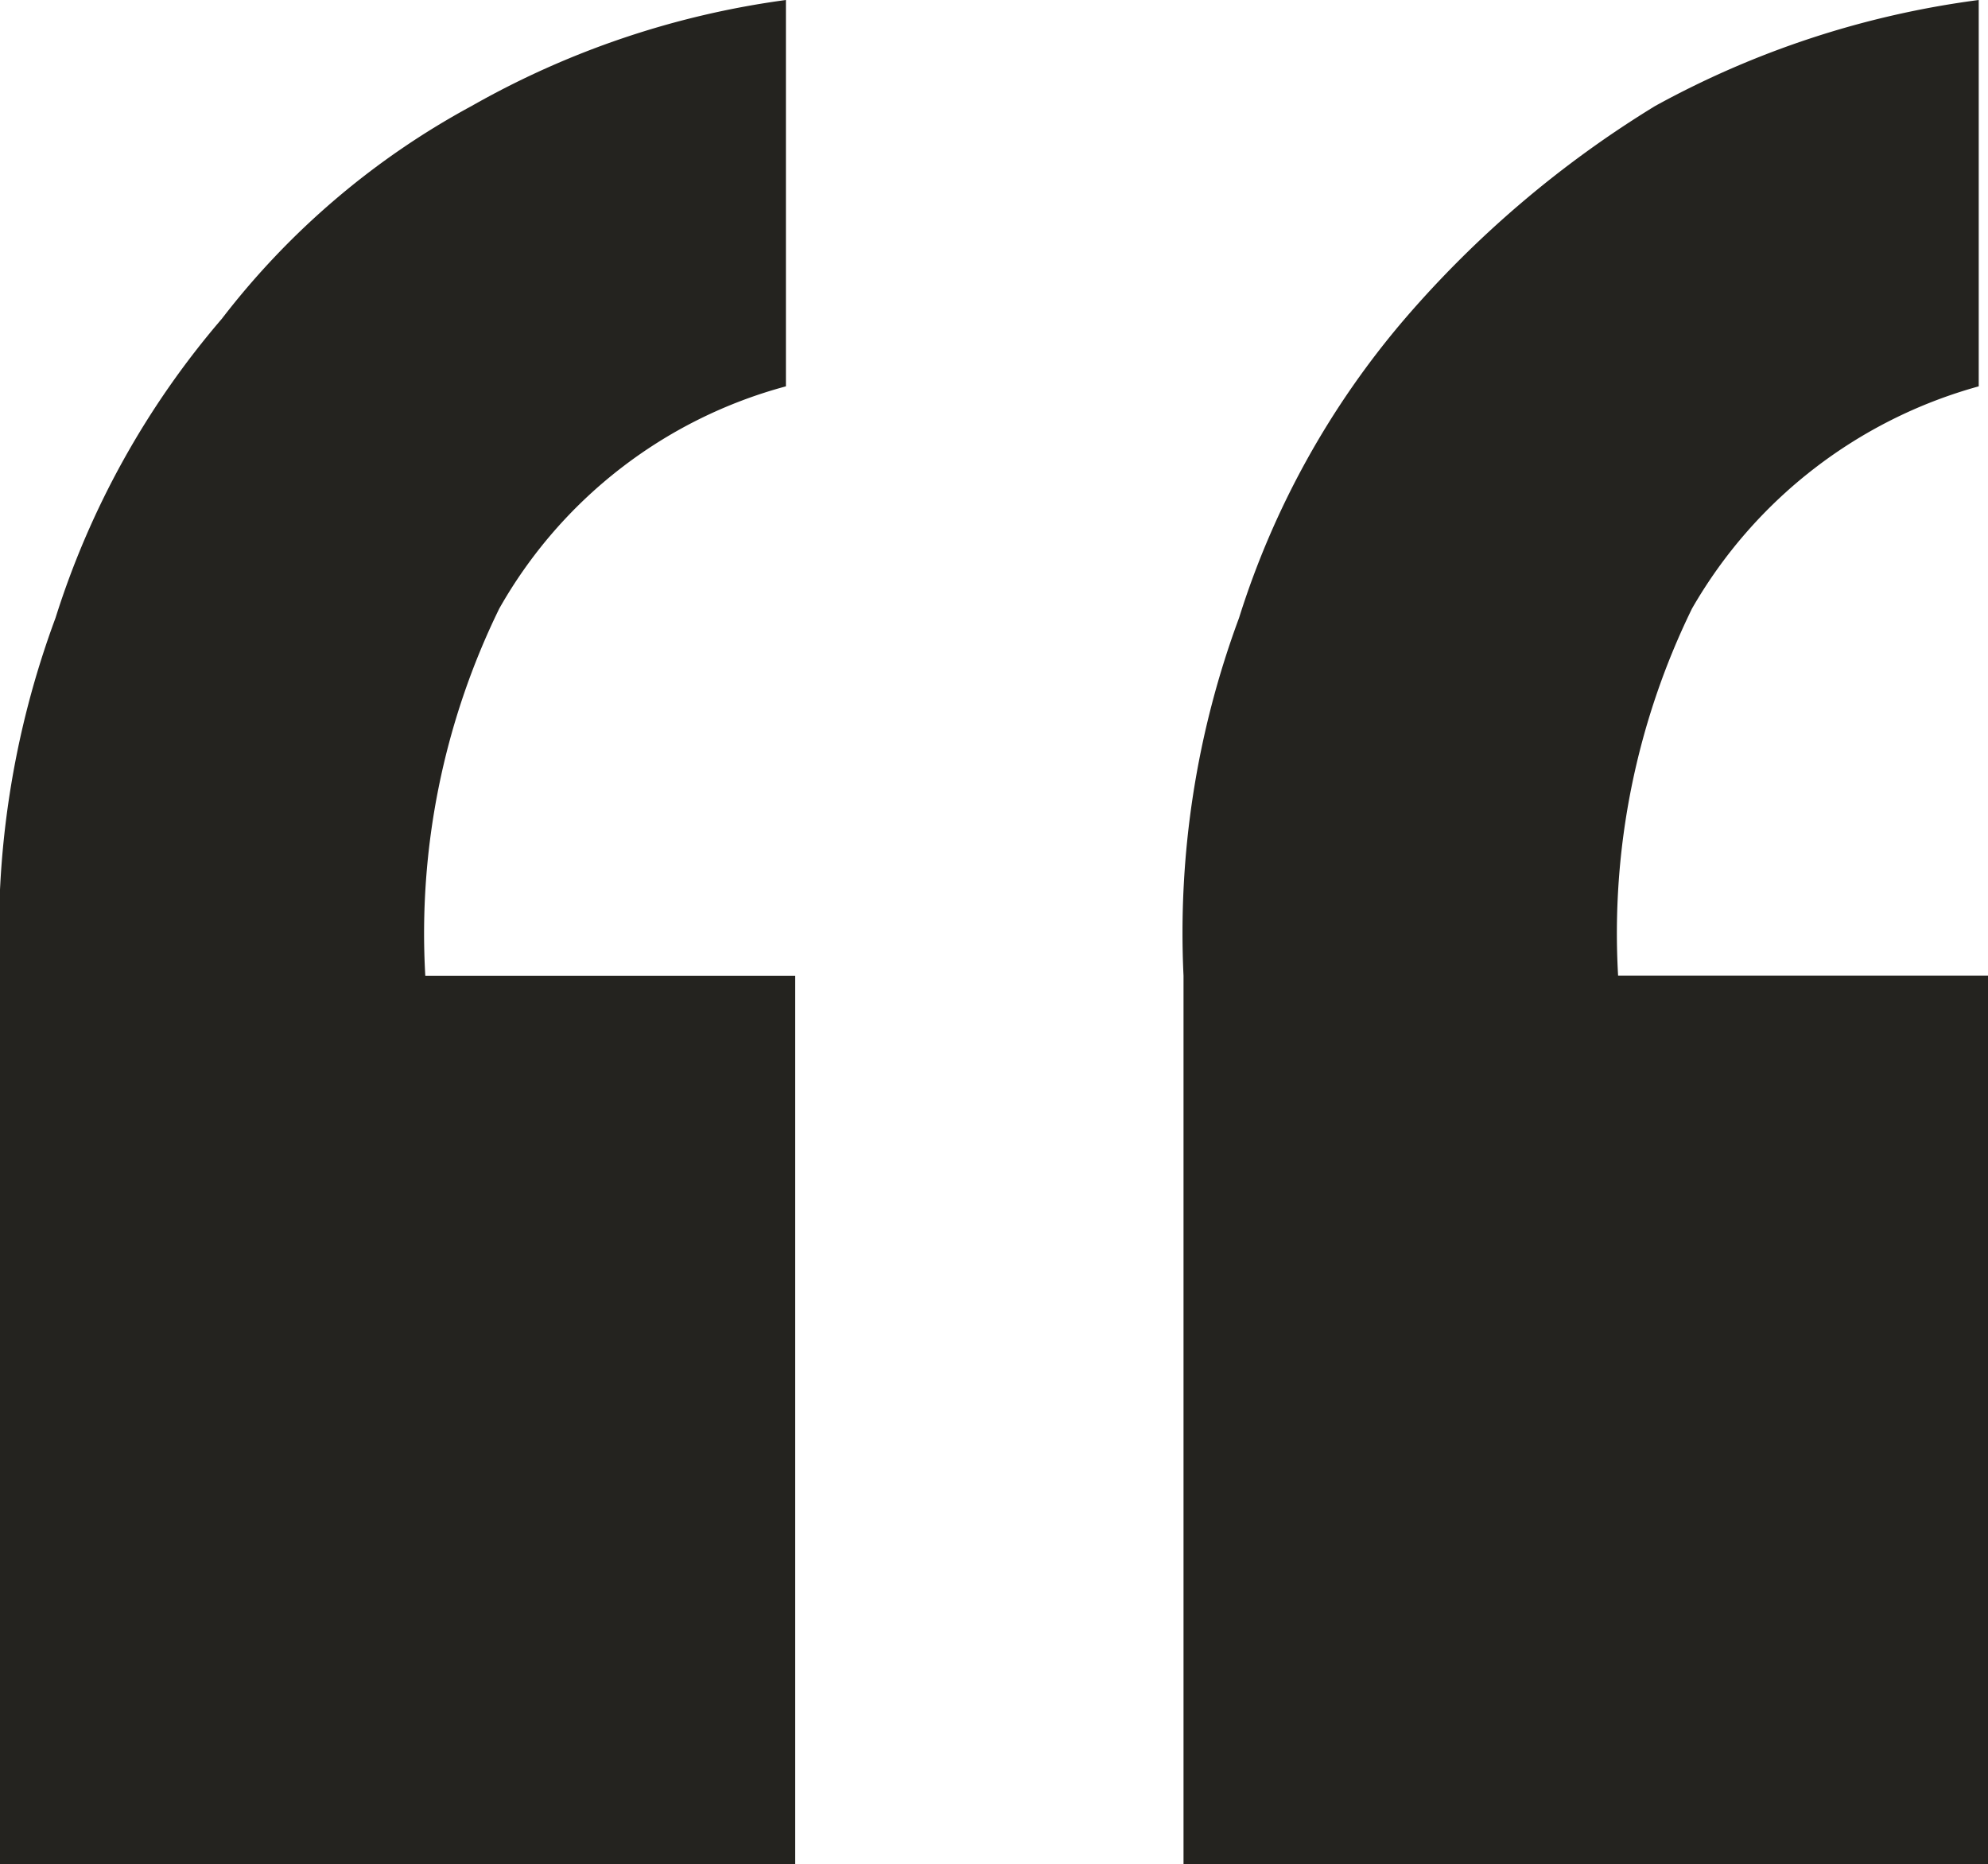 <svg xmlns="http://www.w3.org/2000/svg" xmlns:xlink="http://www.w3.org/1999/xlink" width="15" height="14.067" viewBox="0 0 15 14.067">
  <defs>
    <clipPath id="clip-path">
      <rect width="15" height="14.067" fill="none"/>
    </clipPath>
  </defs>
  <g id="Quote_mark_Dark:_Start" data-name="Quote mark • Dark: Start" clip-path="url(#clip-path)">
    <path id="Path_784" data-name="Path 784" d="M0,14.067V7.362a6.828,6.828,0,0,1,.419-2.7A6.425,6.425,0,0,1,1.674,2.405,5.934,5.934,0,0,1,3.558.8,6.572,6.572,0,0,1,5.93,0V2.915A3.542,3.542,0,0,0,3.767,4.592a5.579,5.579,0,0,0-.558,2.77H6v6.706Zm8.93,0V7.362a6.828,6.828,0,0,1,.419-2.7A6.425,6.425,0,0,1,10.6,2.405,7.986,7.986,0,0,1,12.488.8,6.929,6.929,0,0,1,14.93,0V2.915a3.6,3.6,0,0,0-2.163,1.676,5.579,5.579,0,0,0-.558,2.77H15v6.706Z" fill="#24231f"/>
  </g>
</svg>
